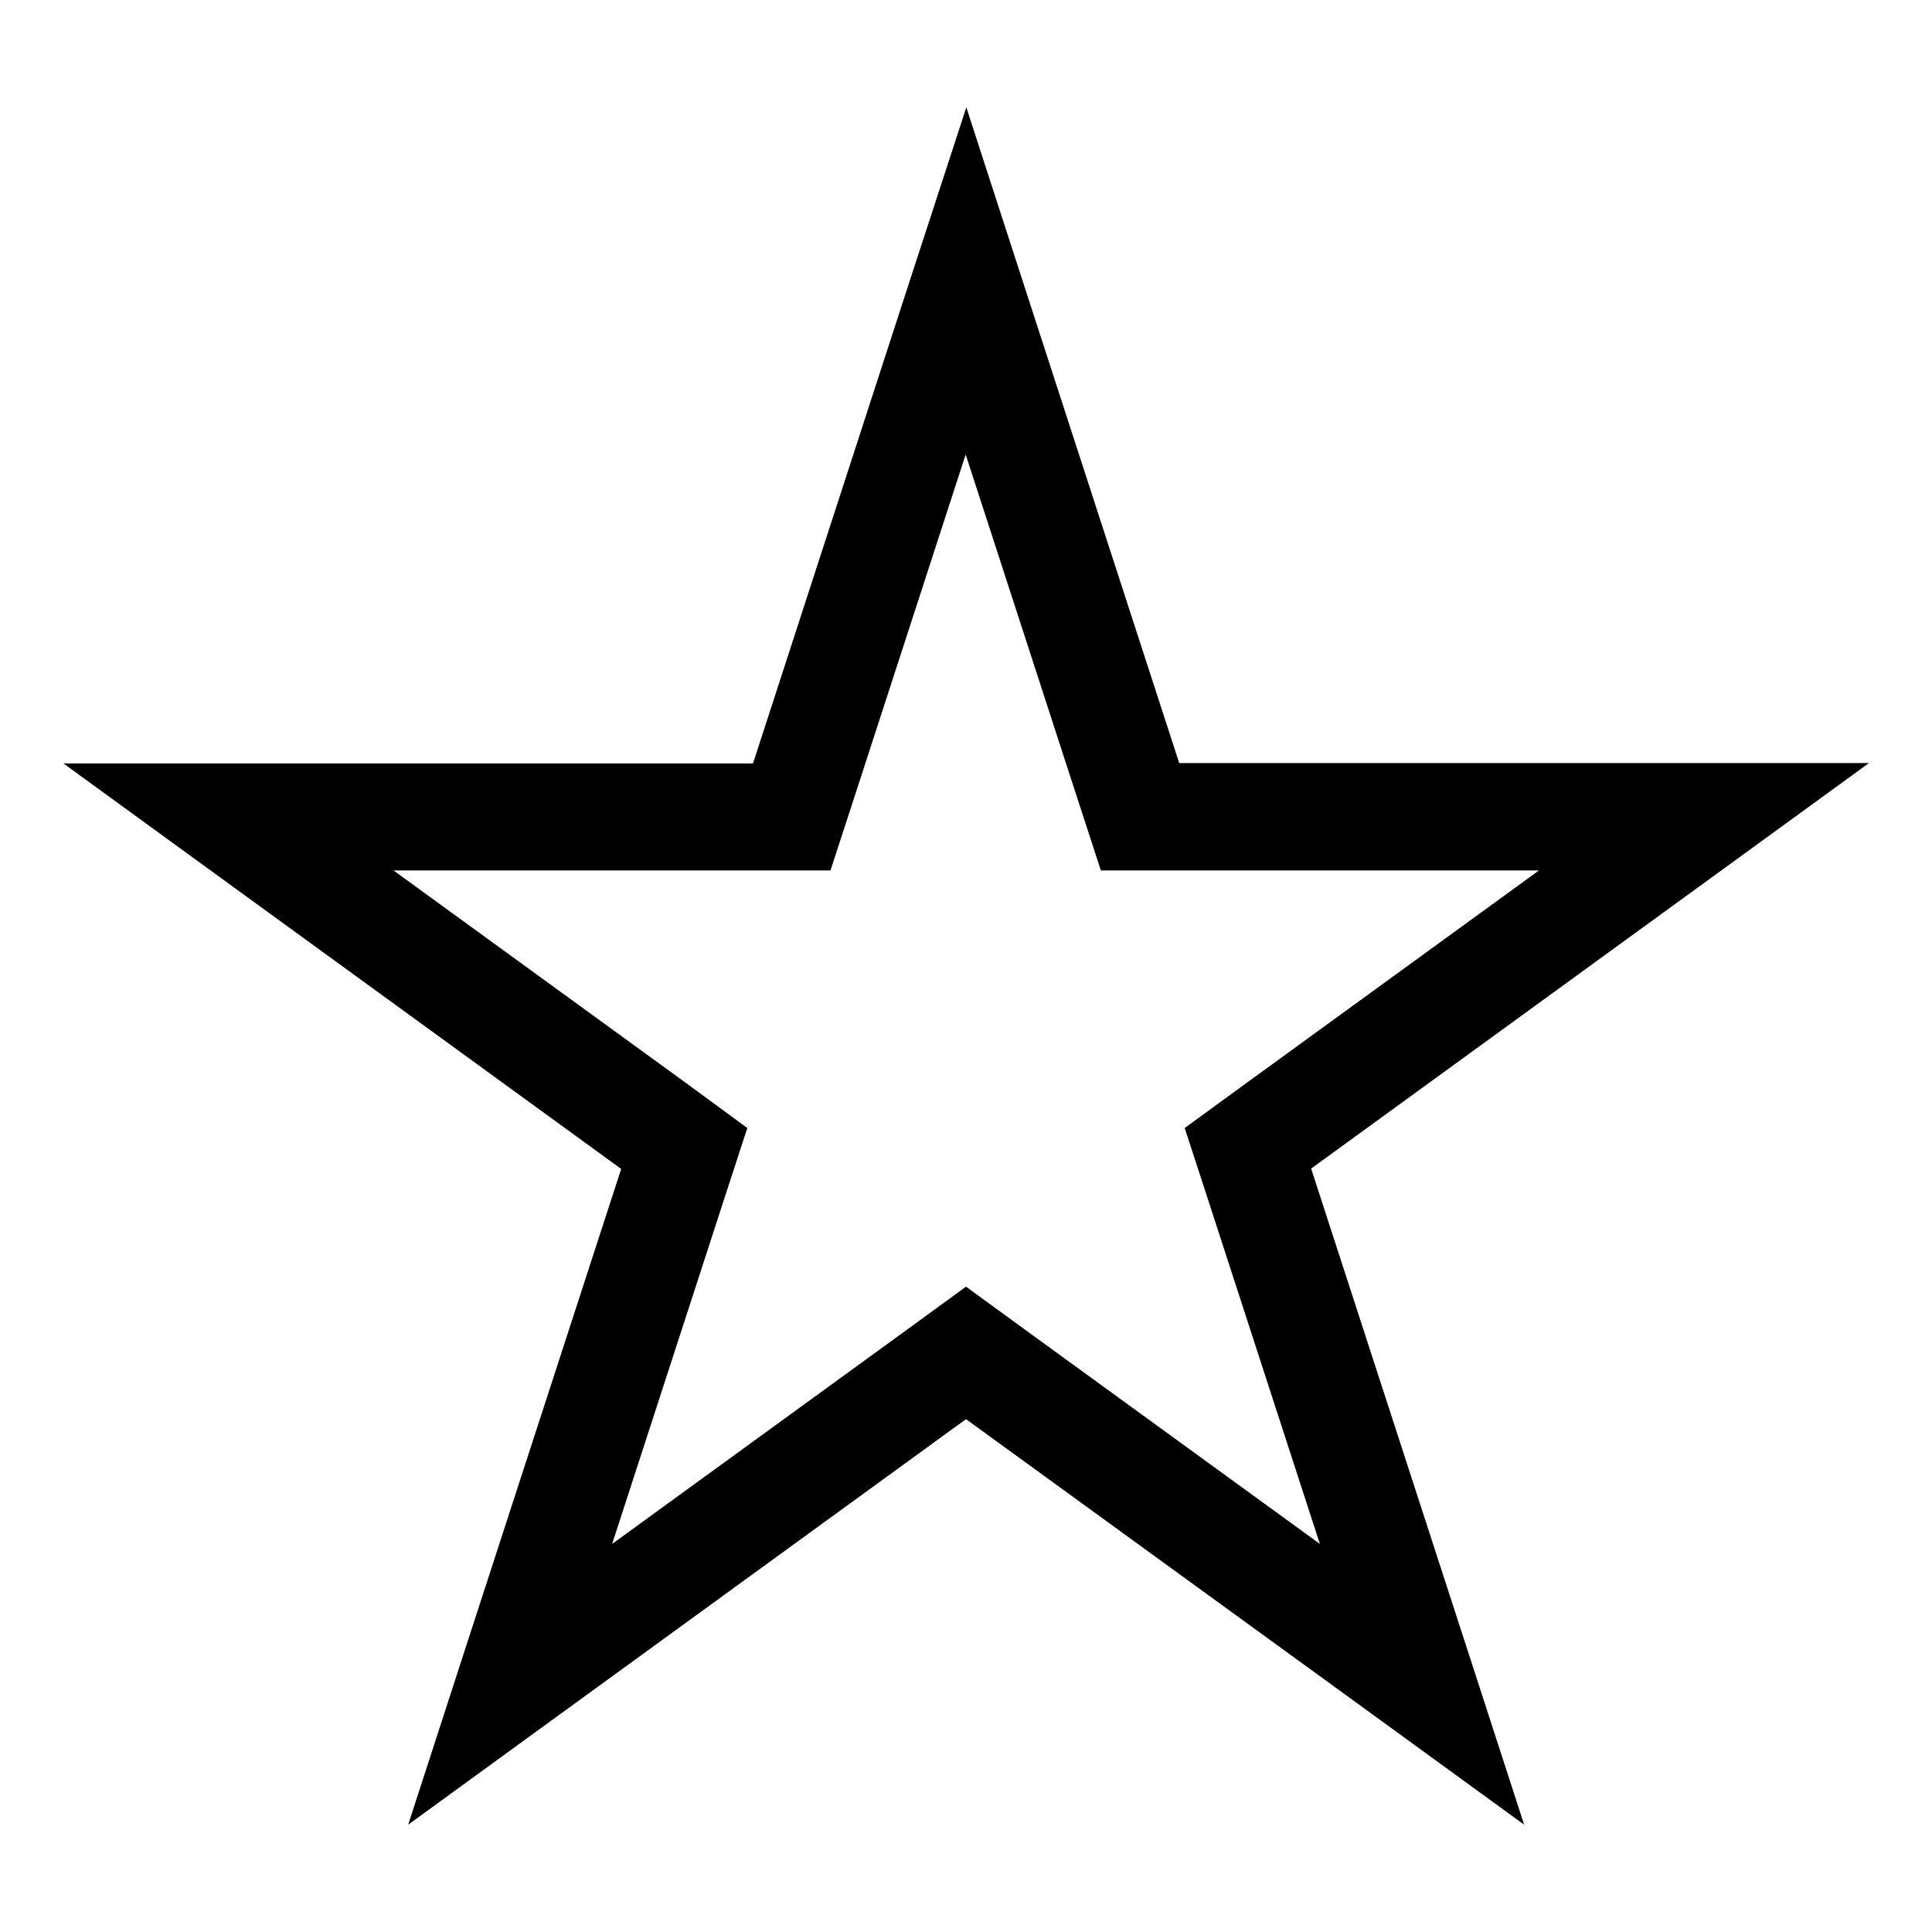 <svg xmlns="http://www.w3.org/2000/svg" width="24" height="24" viewBox="0 0 576 512"><path d="M351.6 195.6L304.9 51.8 288.1 0 271.2 51.8 224.5 195.6l-151.2 0-54.4 0 44 32 122.3 88.9L138.5 460.2 121.7 512l44-32 122.3-88.9L410.4 480l44 32-16.8-51.8L390.9 316.4l122.3-88.9 44-32-54.4 0-151.2 0zm107.1 32l-86.7 63-18.8 13.7 7.2 22.1 33.1 101.9-86.7-63-18.8-13.7-18.8 13.7-86.7 63 33.1-101.9 7.2-22.1L204 290.5l-86.7-63 107.1 0 23.2 0 7.2-22.1 33.1-101.9 33.1 101.9 7.2 22.1 23.3 0 107.1 0z"/></svg>